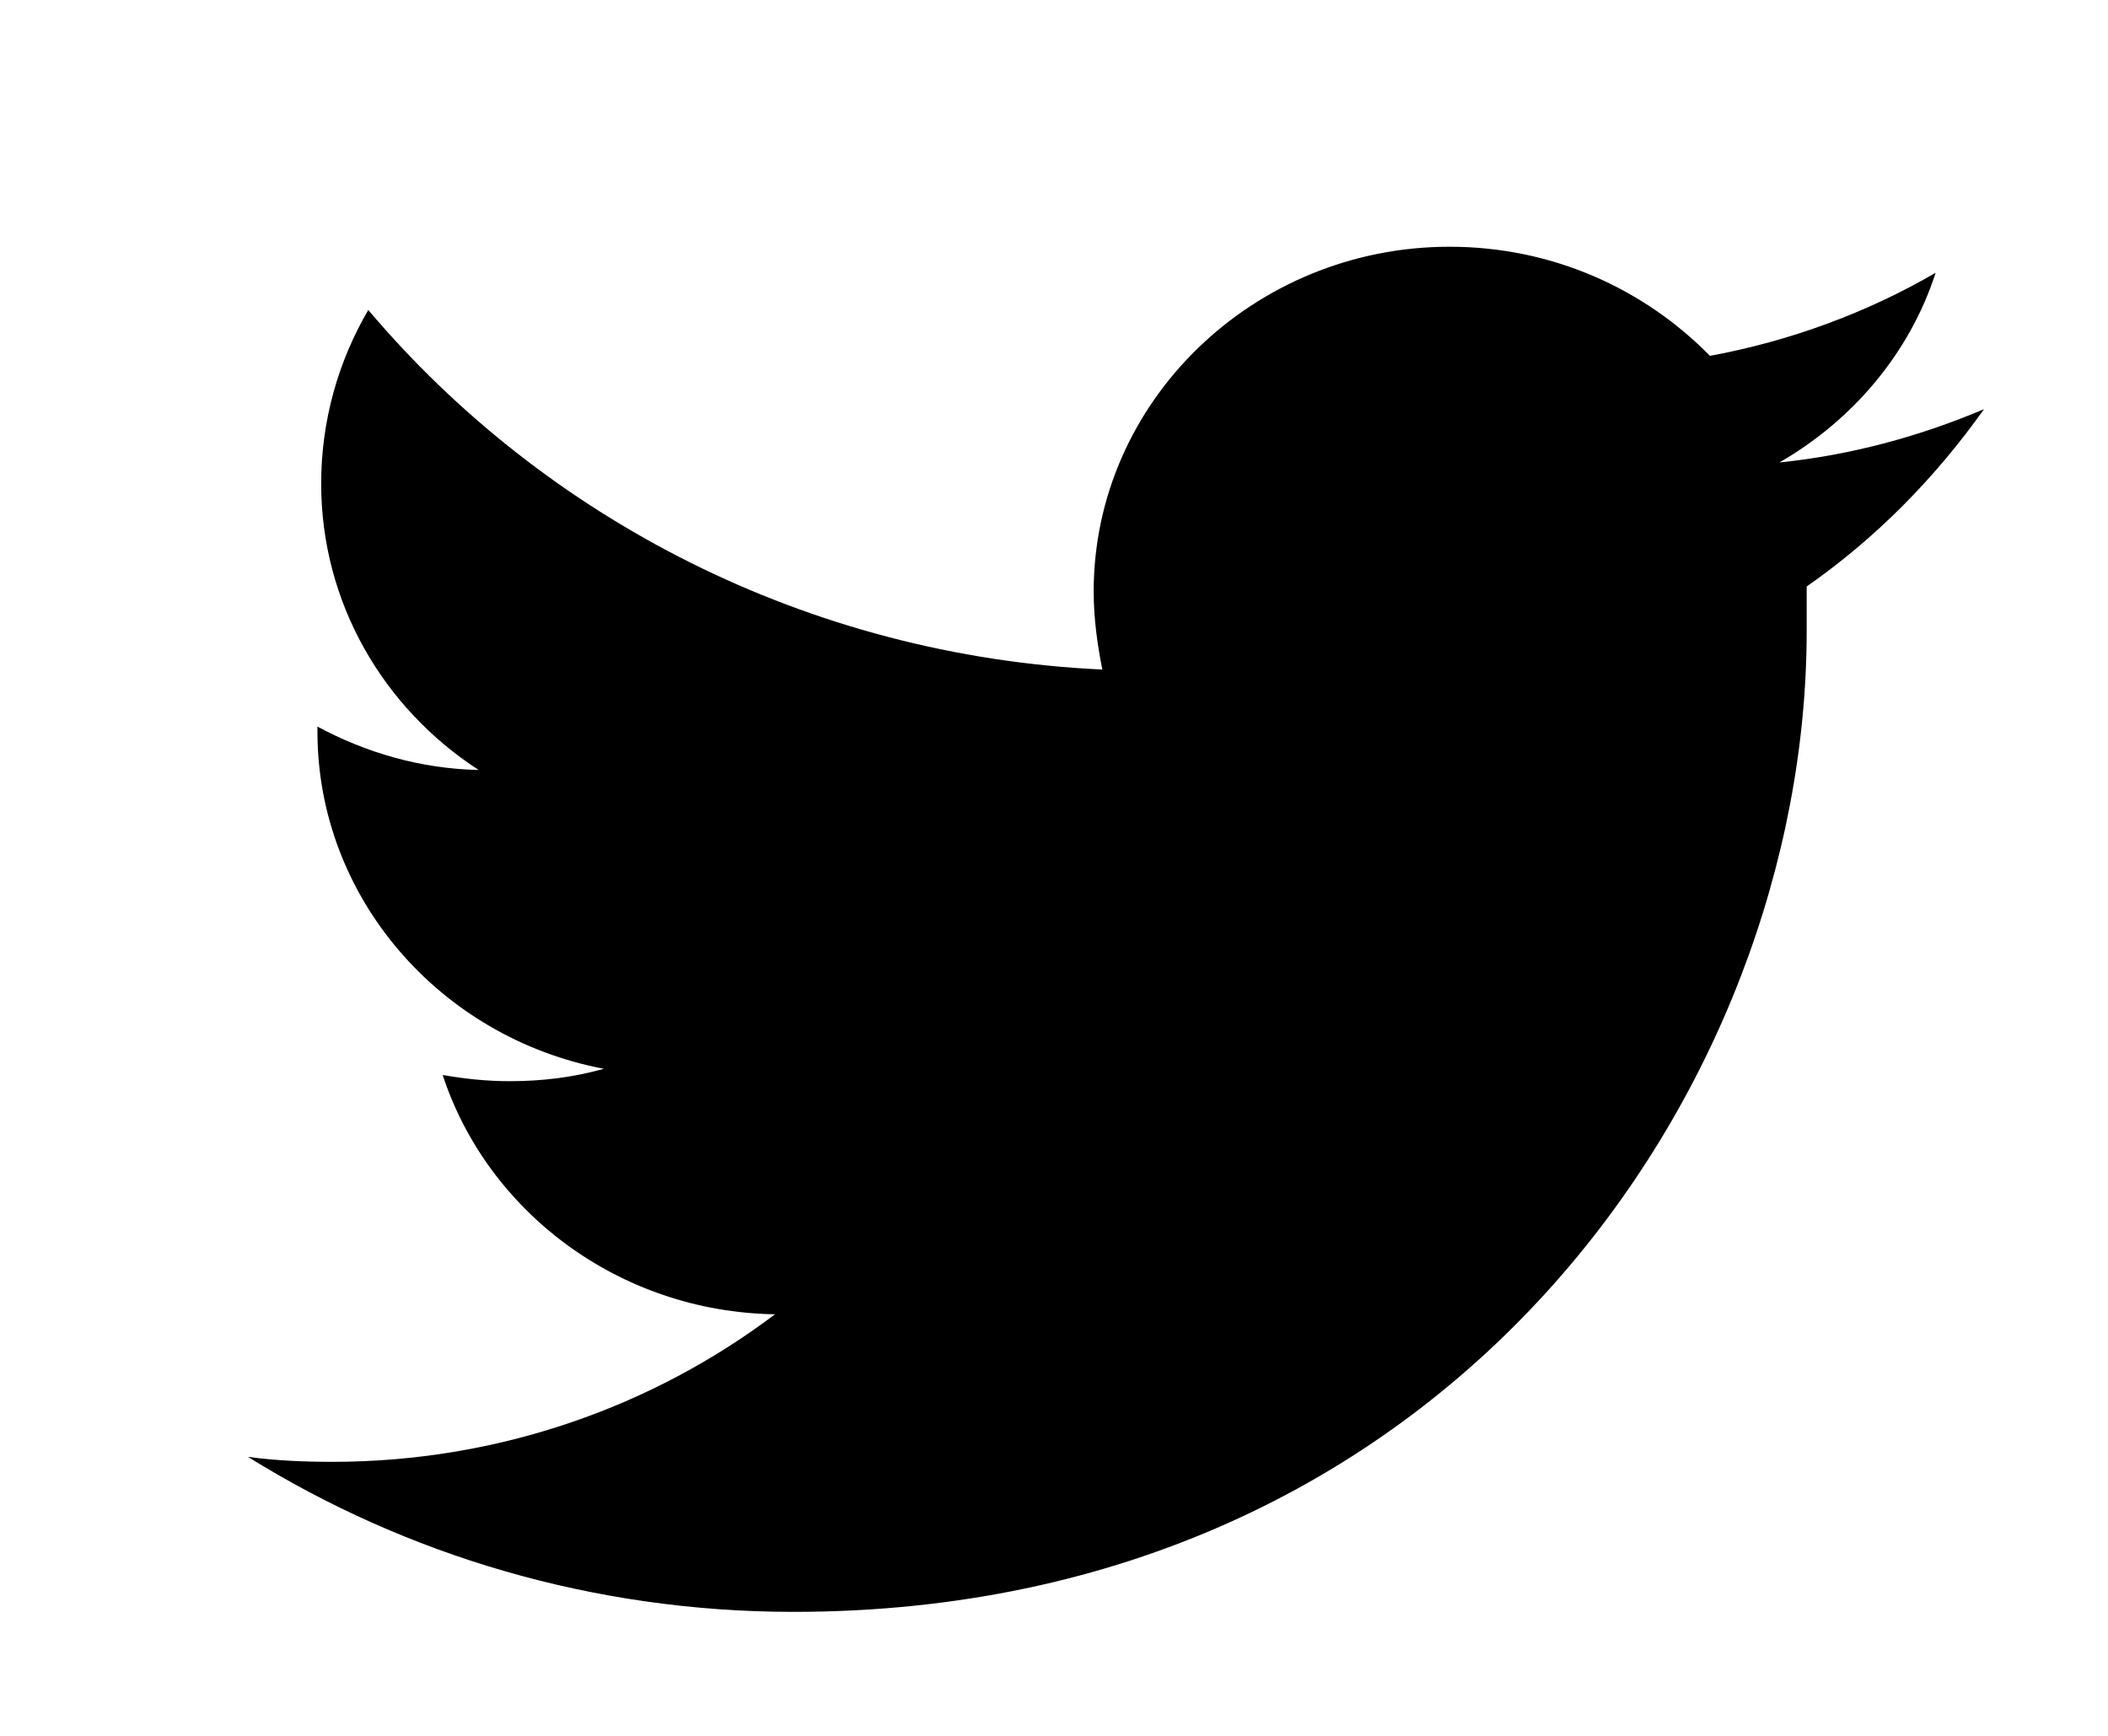 <svg xmlns="http://www.w3.org/2000/svg" viewBox="0 0 17 14" width="17" height="14">
	<style>
		tspan { white-space:pre }
		.shp0 { fill: #000000 } 
	</style>
	<g id="Footer">
		<g id="social">
			<path id="twitter" class="shp0" d="M16 3.3C15.48 3.52 14.93 3.67 14.35 3.73C14.94 3.39 15.4 2.85 15.61 2.2C15.06 2.52 14.44 2.75 13.79 2.87C13.26 2.33 12.52 1.99 11.69 1.99C10.11 1.99 8.82 3.24 8.82 4.77C8.82 4.99 8.85 5.2 8.89 5.4C6.51 5.29 4.39 4.18 2.97 2.5C2.73 2.91 2.59 3.39 2.59 3.9C2.59 4.86 3.09 5.71 3.86 6.21C3.39 6.2 2.95 6.07 2.56 5.86C2.56 5.88 2.56 5.89 2.56 5.9C2.56 7.24 3.55 8.37 4.87 8.62C4.62 8.69 4.37 8.72 4.11 8.72C3.92 8.72 3.74 8.7 3.57 8.67C3.93 9.77 4.99 10.58 6.25 10.6C5.27 11.34 4.03 11.79 2.68 11.79C2.45 11.79 2.22 11.78 2 11.75C3.27 12.54 4.78 13 6.4 13C11.69 13 14.57 8.77 14.57 5.09C14.57 4.97 14.57 4.85 14.57 4.73C15.13 4.34 15.61 3.85 16 3.3Z" />
		</g>
	</g>
</svg>